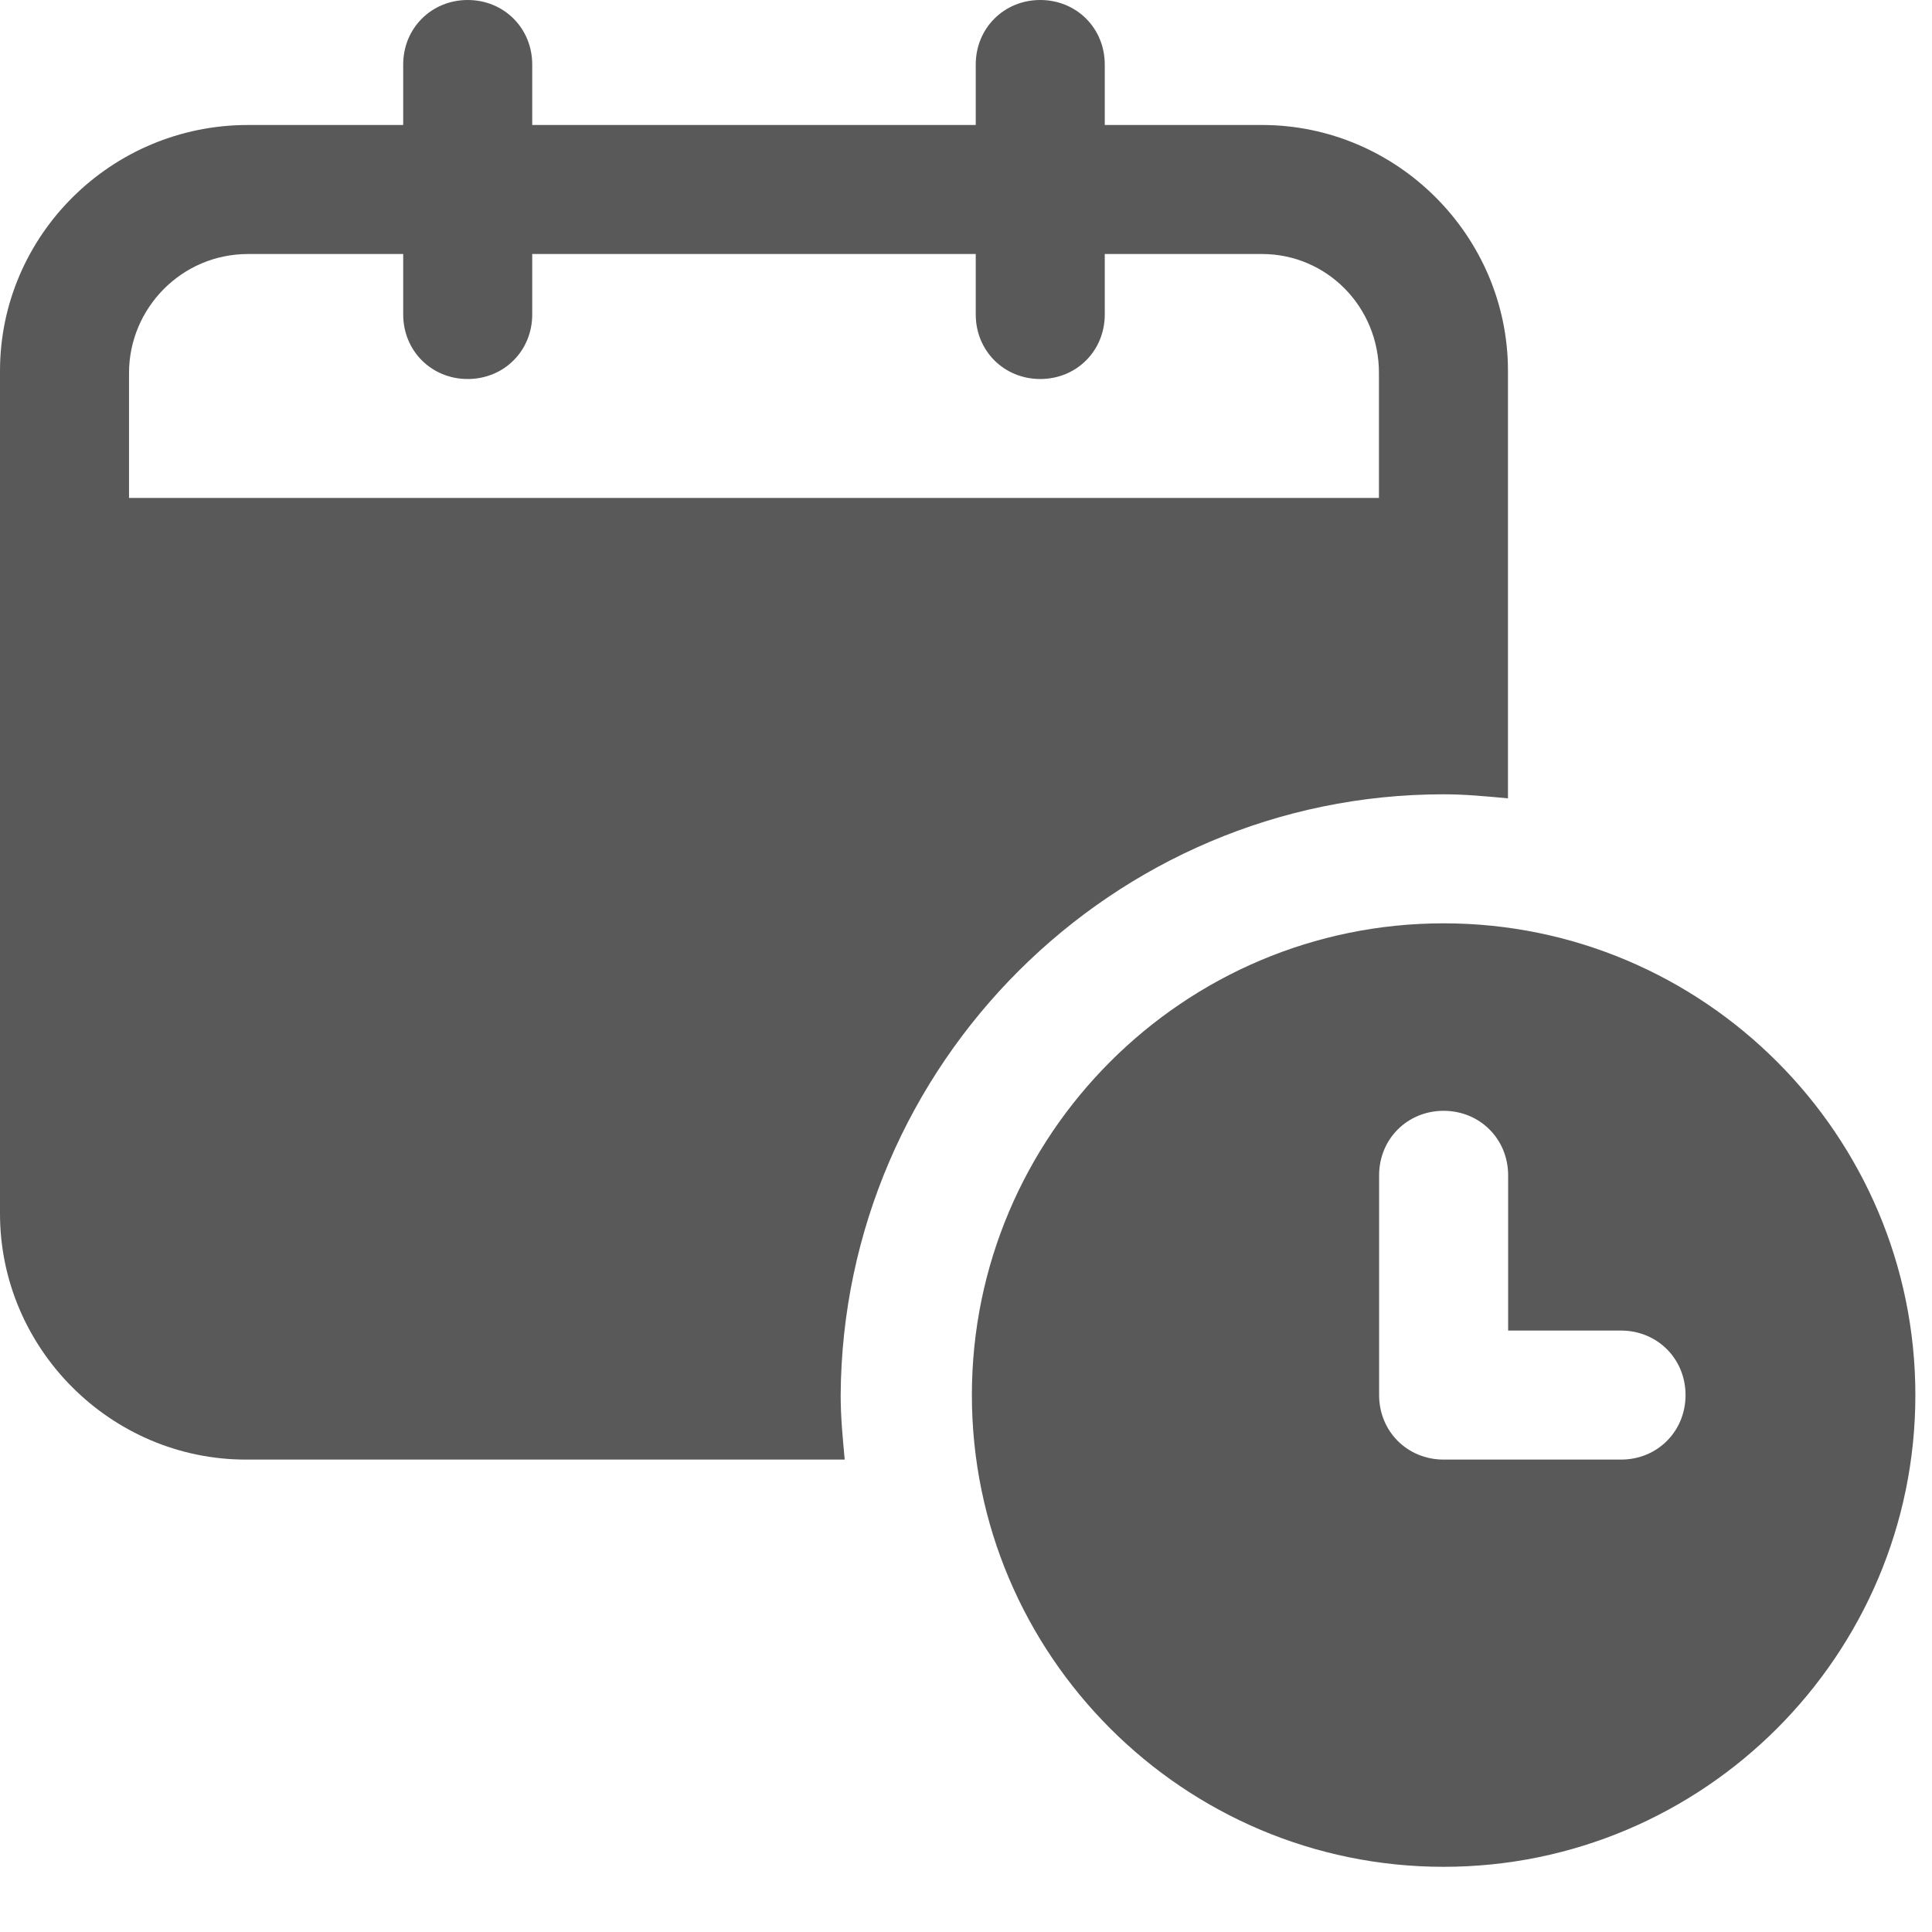 <svg width="23" height="23" viewBox="0 0 23 23" fill="none" xmlns="http://www.w3.org/2000/svg">
<path d="M17.184 9.456C17.448 9.456 17.688 9.48 17.952 9.504V4.416C17.952 2.808 16.632 1.488 15.024 1.488H13.152V0.768C13.152 0.336 12.816 0 12.384 0C11.952 0 11.616 0.336 11.616 0.768V1.488H6.336V0.768C6.336 0.336 6 0 5.568 0C5.136 0 4.8 0.336 4.8 0.768V1.488H2.952C1.32 1.488 0 2.808 0 4.416V14.448C0 16.056 1.32 17.376 2.928 17.376H10.056C10.032 17.112 10.008 16.872 10.008 16.608C10.032 12.672 13.248 9.456 17.184 9.456ZM1.536 5.928V4.44C1.536 3.672 2.16 3.024 2.952 3.024H4.8V3.744C4.8 4.176 5.136 4.512 5.568 4.512C6 4.512 6.336 4.176 6.336 3.744V3.024H11.616V3.744C11.616 4.176 11.952 4.512 12.384 4.512C12.816 4.512 13.152 4.176 13.152 3.744V3.024H15.024C15.792 3.024 16.416 3.648 16.416 4.44V5.928H1.536V5.928Z" fill="#131313" fill-opacity="0.7"/>
<path d="M17.186 10.992C14.09 10.992 11.57 13.512 11.57 16.608C11.57 19.704 14.09 22.224 17.186 22.224C20.282 22.224 22.802 19.704 22.802 16.608C22.802 13.512 20.282 10.992 17.186 10.992ZM19.298 17.376H17.186C16.754 17.376 16.418 17.04 16.418 16.608V13.992C16.418 13.56 16.754 13.224 17.186 13.224C17.618 13.224 17.954 13.56 17.954 13.992V15.84H19.298C19.73 15.84 20.066 16.176 20.066 16.608C20.066 17.04 19.73 17.376 19.298 17.376Z" fill="#131313" fill-opacity="0.7"/>
</svg>
